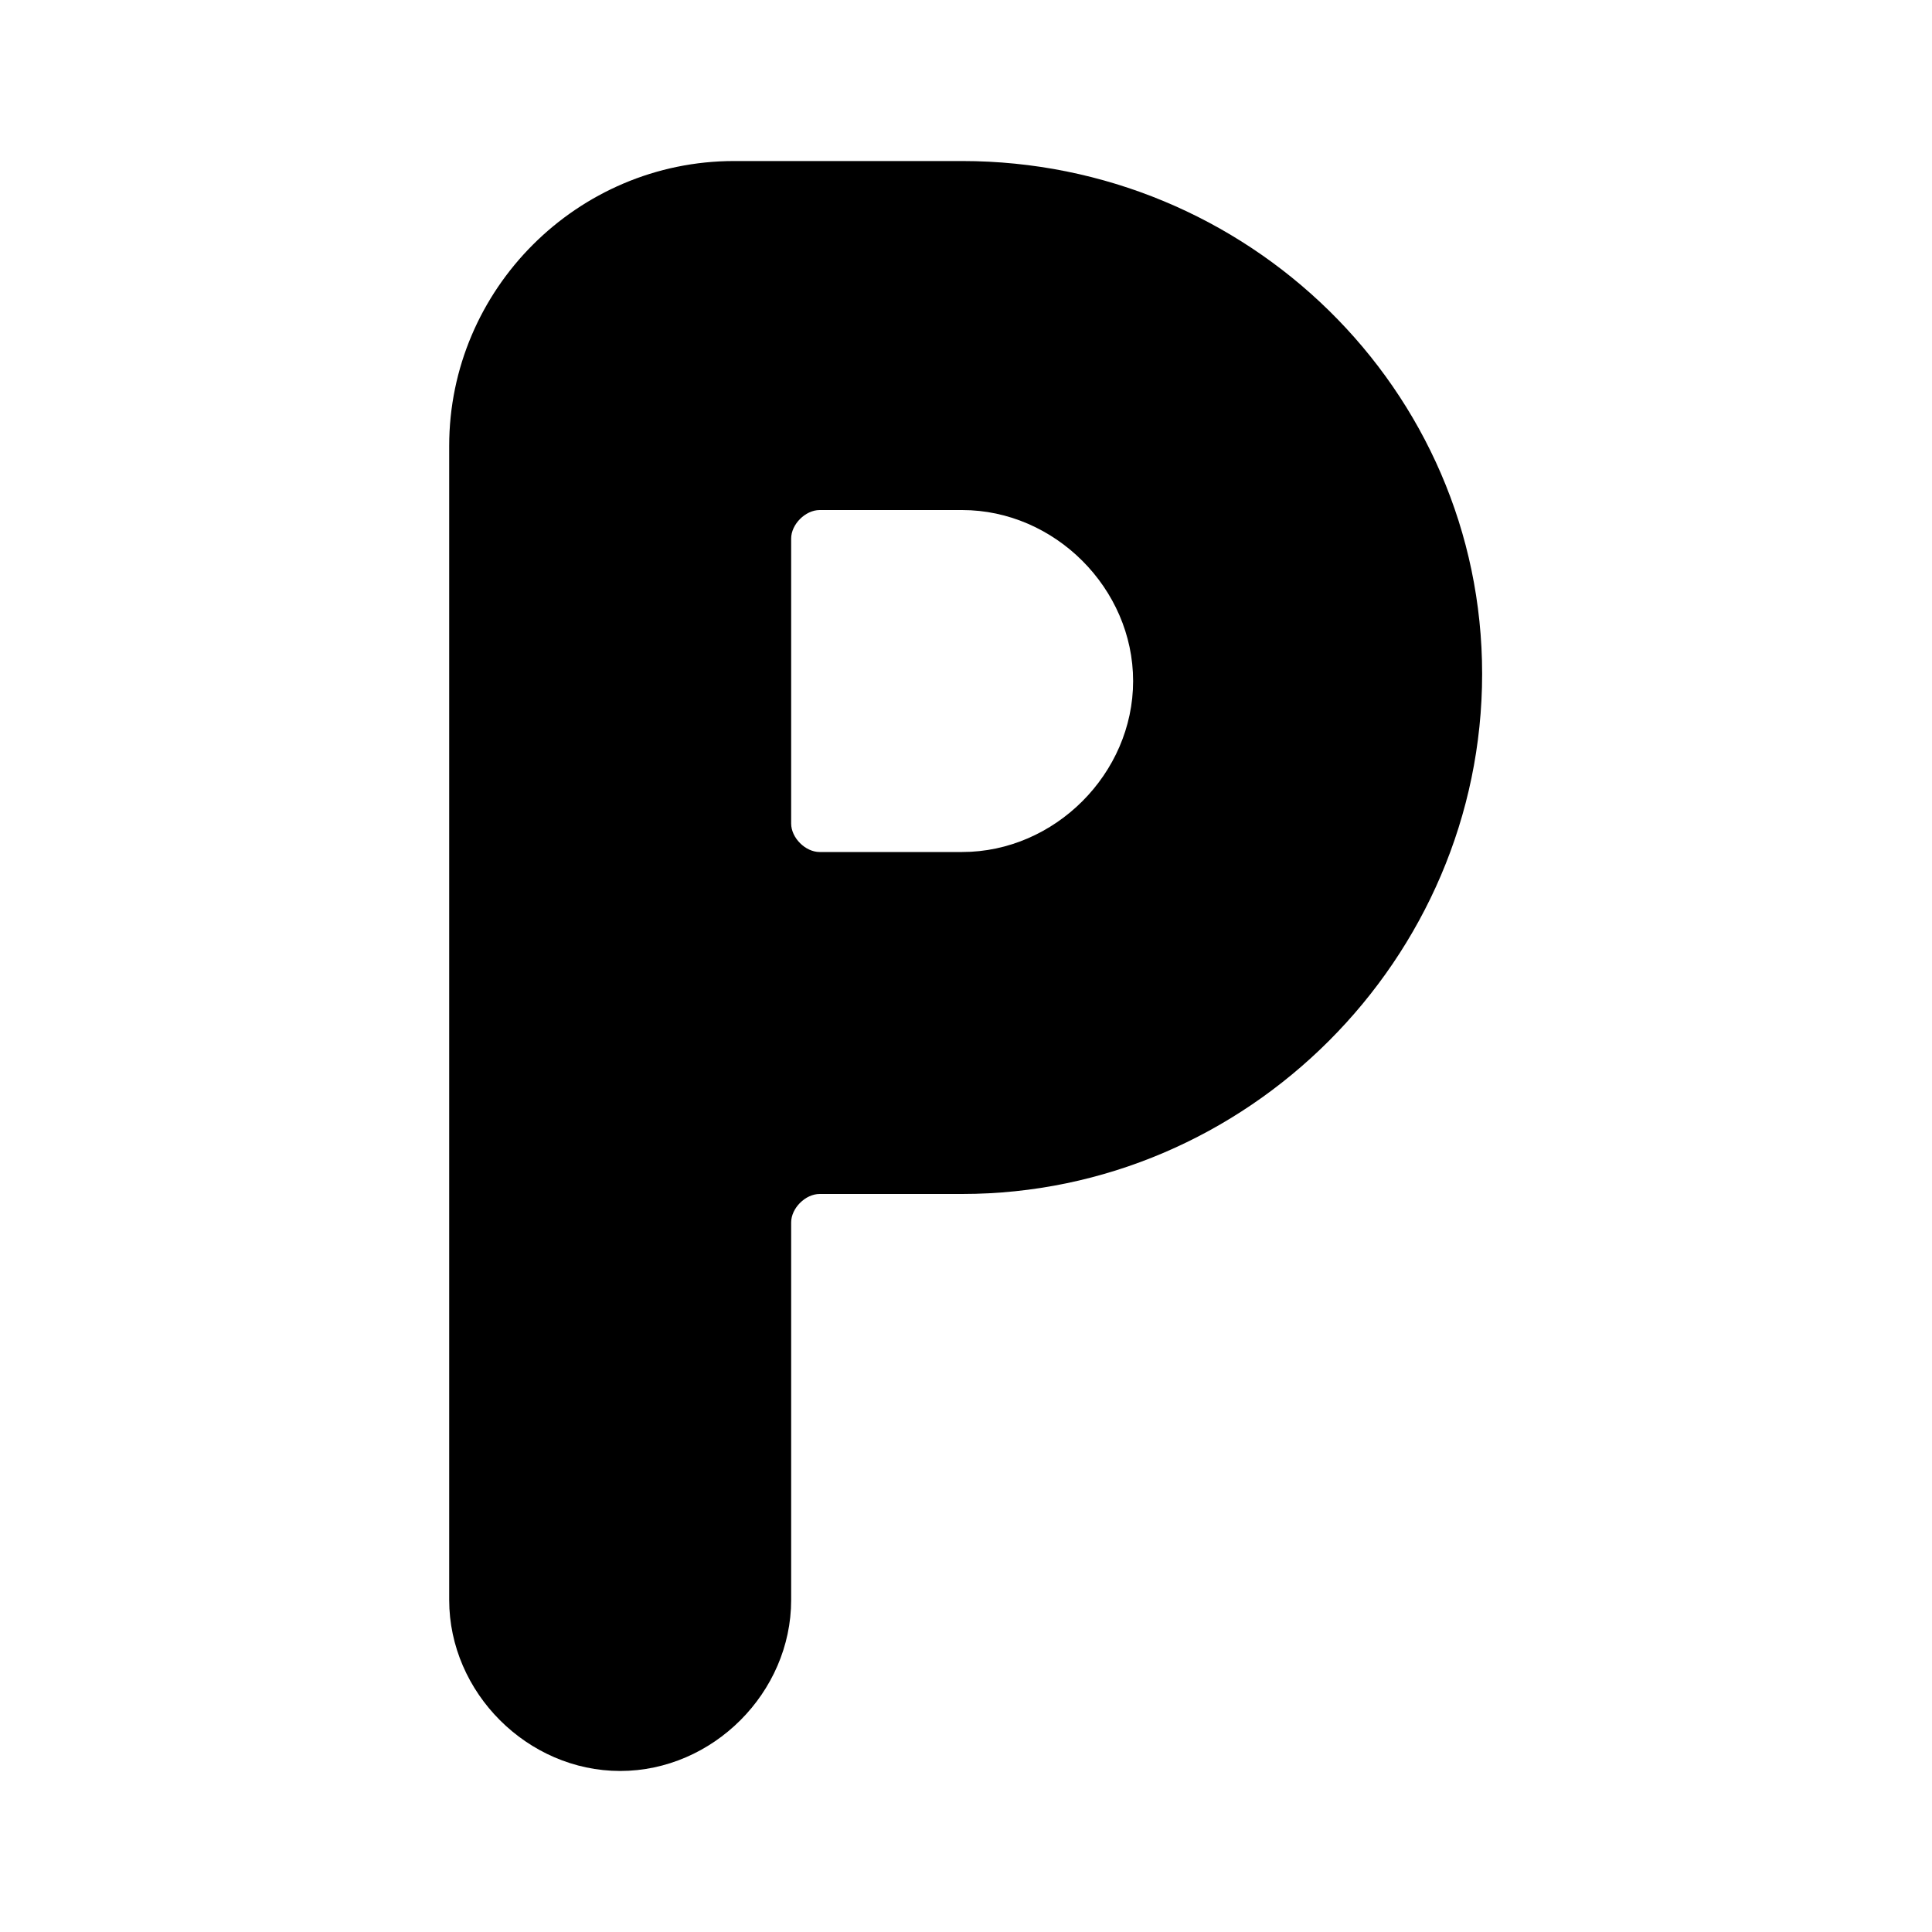<!-- character:0:2263 -->
  <svg width="20" height="20" viewBox="0 0 20 20"  xmlns="http://www.w3.org/2000/svg">
<path   d="M7.6 1.667H9.96C12.91 1.667 15.343 4.027 15.343 6.976C15.343 9.926 12.91 12.36 9.96 12.36H8.485C8.337 12.36 8.19 12.507 8.19 12.655V16.563C8.19 17.522 7.379 18.333 6.42 18.333C5.461 18.333 4.65 17.522 4.65 16.563V4.616C4.65 2.994 5.977 1.667 7.6 1.667ZM8.485 8.82H9.96C10.918 8.82 11.73 8.009 11.73 7.05C11.73 6.091 10.918 5.28 9.96 5.28H8.485C8.337 5.28 8.19 5.428 8.19 5.575V8.525C8.19 8.673 8.337 8.82 8.485 8.82Z" />
</svg>